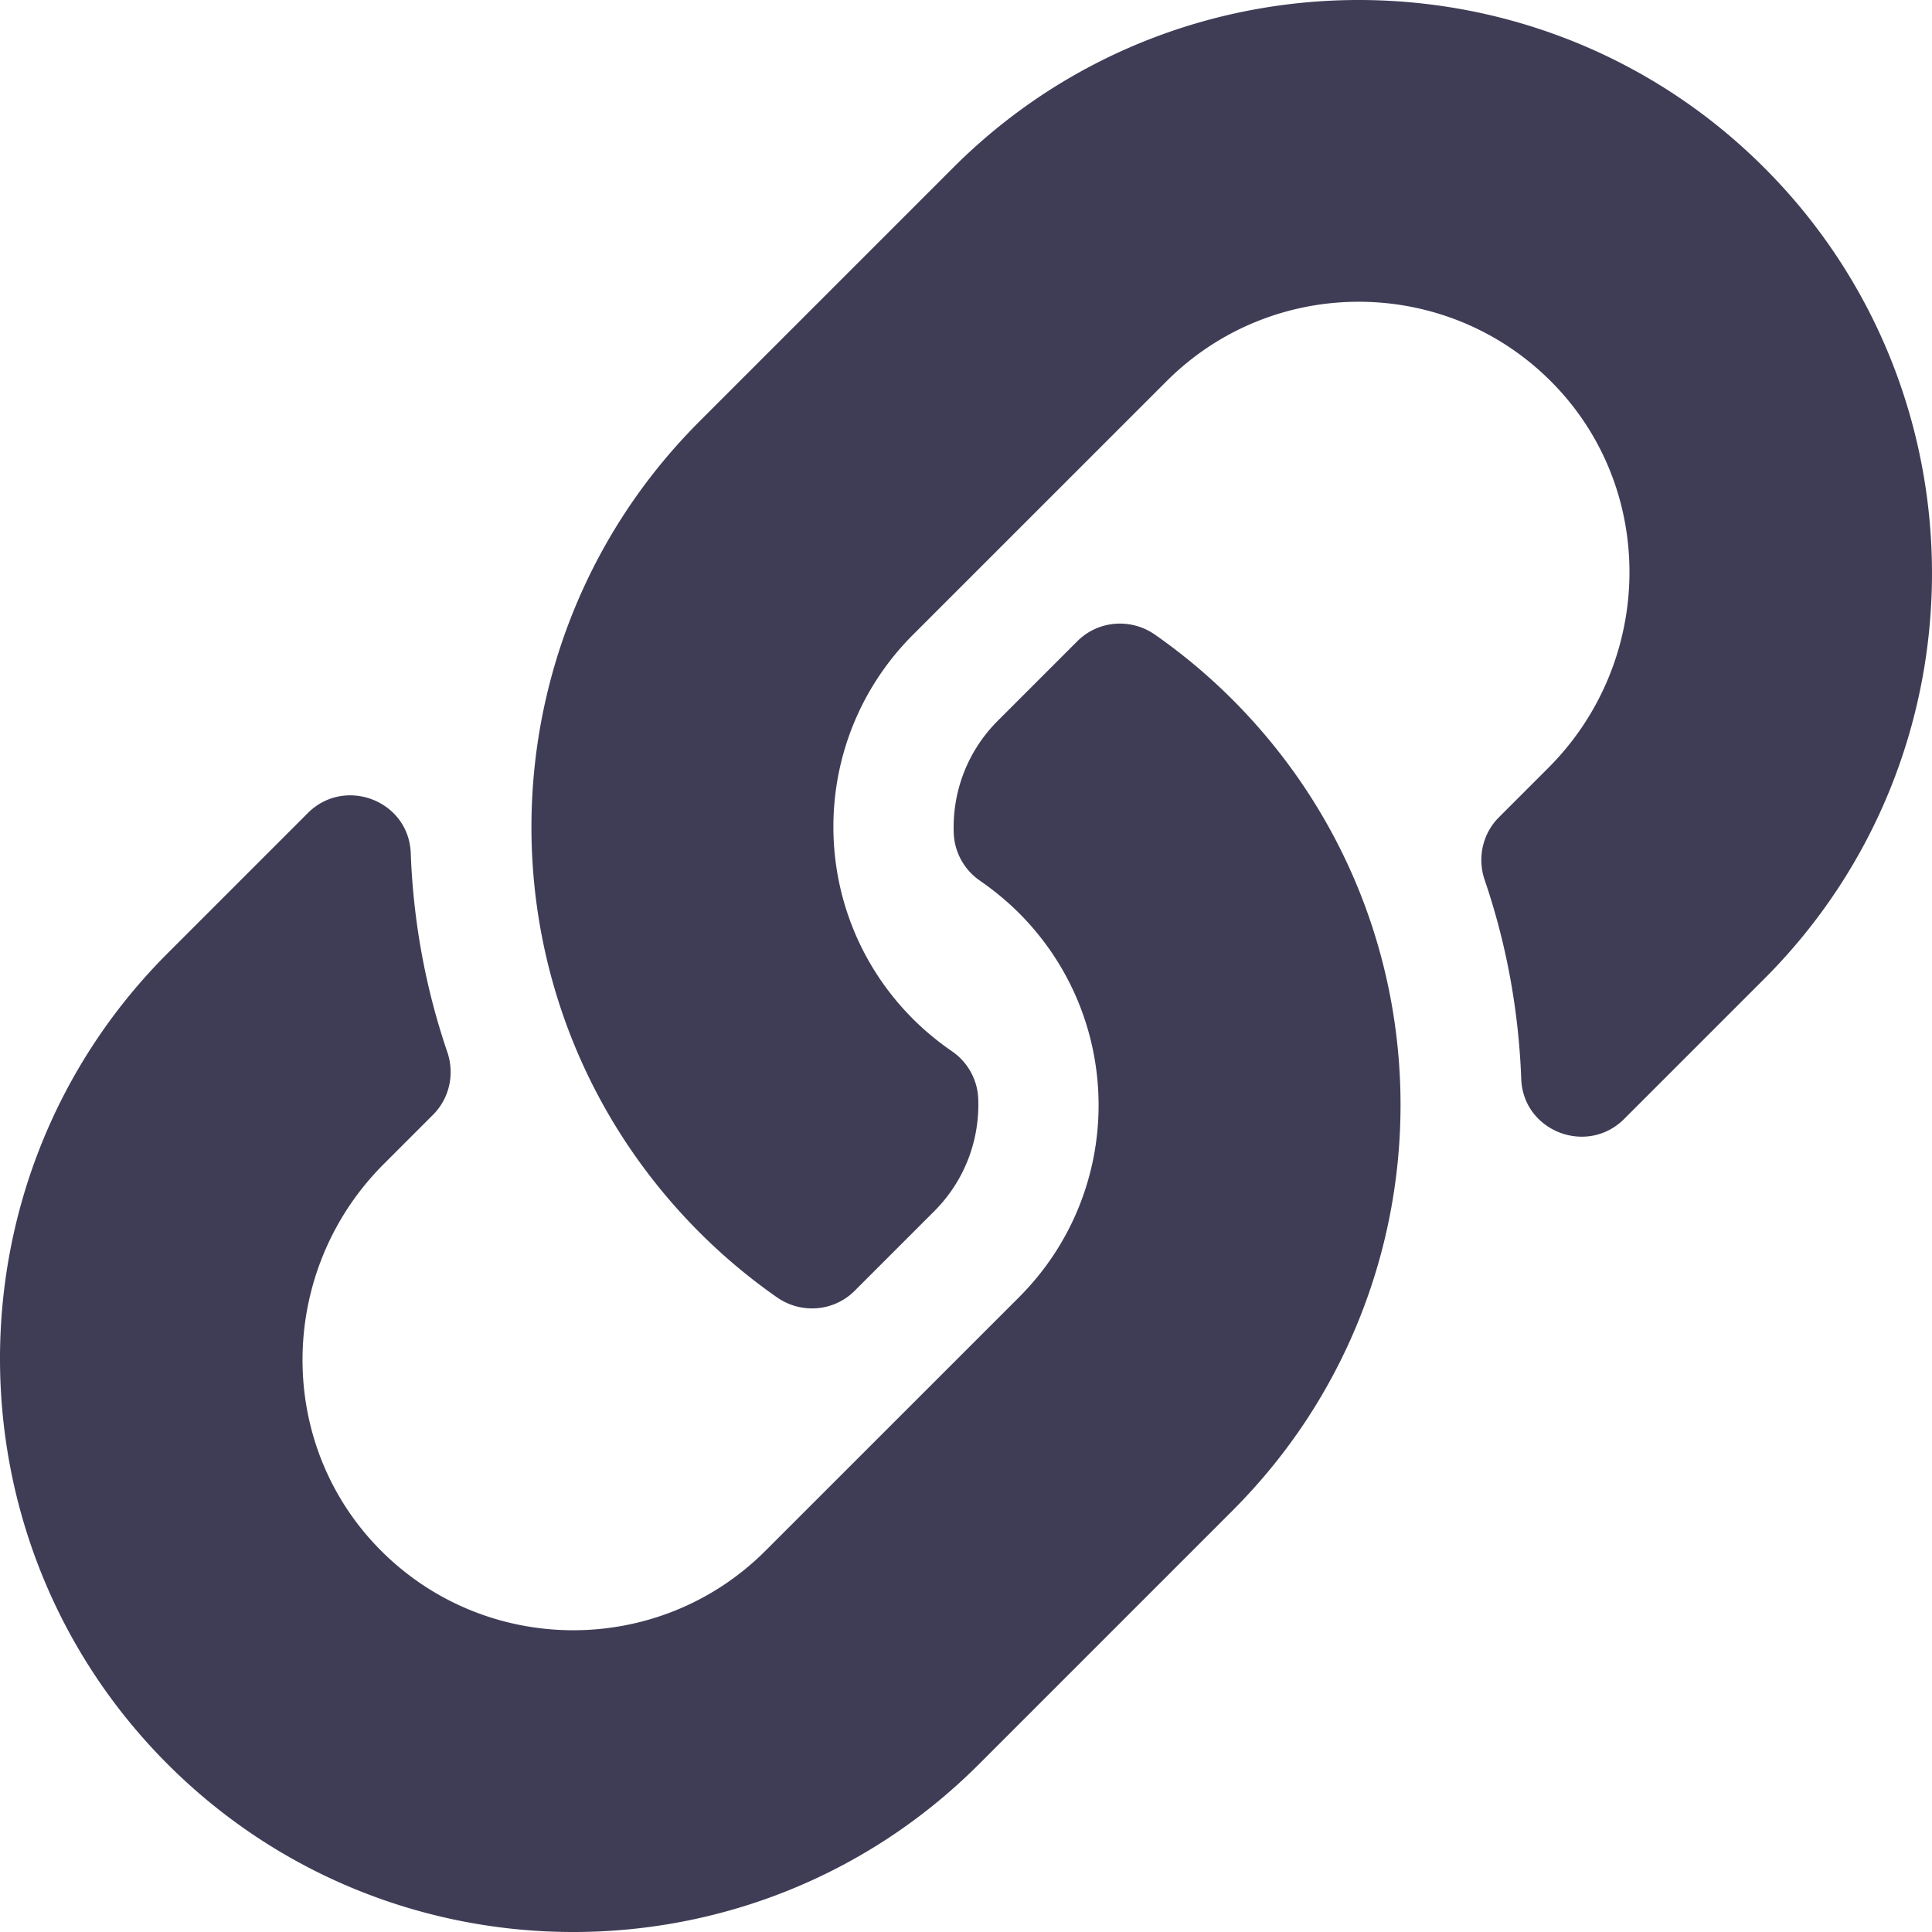 <?xml version="1.0" encoding="UTF-8" standalone="no"?>
<!-- Created with Inkscape (http://www.inkscape.org/) -->

<svg
   xmlns:dc="http://purl.org/dc/elements/1.1/"
   xmlns:cc="http://creativecommons.org/ns#"
   xmlns:rdf="http://www.w3.org/1999/02/22-rdf-syntax-ns#"
   xmlns:svg="http://www.w3.org/2000/svg"
   xmlns="http://www.w3.org/2000/svg"
   xmlns:sodipodi="http://sodipodi.sourceforge.net/DTD/sodipodi-0.dtd"
   xmlns:inkscape="http://www.inkscape.org/namespaces/inkscape"
   width="135.467mm"
   height="135.467mm"
   viewBox="0 0 135.467 135.467"
   version="1.1"
   id="svg8"
   inkscape:version="0.92.4 (5da689c313, 2019-01-14)"
   sodipodi:docname="link-icon-light.svg">
  <defs
     id="defs2" />
  <sodipodi:namedview
     id="base"
     pagecolor="#ffffff"
     bordercolor="#666666"
     borderopacity="1.0"
     inkscape:pageopacity="0.0"
     inkscape:pageshadow="2"
     inkscape:zoom="0.7"
     inkscape:cx="139.55782"
     inkscape:cy="297.07916"
     inkscape:document-units="mm"
     inkscape:current-layer="layer1"
     showgrid="false"
     inkscape:window-width="2560"
     inkscape:window-height="1017"
     inkscape:window-x="1912"
     inkscape:window-y="-8"
     inkscape:window-maximized="1" />
  <g
     inkscape:label="Layer 1"
     inkscape:groupmode="layer"
     id="layer1"
     transform="translate(0,-161.533)">
    <path
       id="path826"
       d="m 86.416,210.585 c 15.808,15.824 15.591,41.195 0.095,56.777 -0.029,0.032 -0.064,0.066 -0.095,0.098 l -17.78,17.78 c -15.682,15.682 -41.195,15.68 -56.875,0 -15.682,-15.679 -15.682,-41.196 0,-56.875 l 9.818,-9.818 c 2.603,-2.603 7.087,-0.873 7.222,2.806 0.171,4.689 1.012,9.4 2.564,13.949 0.525,1.54 0.15,3.244 -1.001,4.395 l -3.463,3.463 c -7.415,7.415 -7.648,19.489 -0.306,26.977 7.415,7.562 19.602,7.606 27.073,0.135 l 17.78,-17.777 c 7.459,-7.459 7.428,-19.515 0,-26.943 -0.979,-0.977 -1.966,-1.737 -2.736,-2.267 a 4.243,4.243 0 0 1 -1.838,-3.335 c -0.105,-2.796 0.886,-5.677 3.095,-7.886 l 5.571,-5.571 c 1.461,-1.461 3.752,-1.64 5.446,-0.458 a 40.344,40.344 0 0 1 5.43,4.55 z m 37.289,-37.291 c -15.679,-15.68 -41.193,-15.682 -56.875,0 l -17.78,17.78 c -0.032,0.032 -0.066,0.066 -0.095,0.098 -15.496,15.582 -15.713,40.952 0.095,56.777 a 40.337,40.337 0 0 0 5.43,4.55 c 1.694,1.182 3.986,1.003 5.446,-0.458 l 5.571,-5.571 c 2.209,-2.209 3.2,-5.09 3.095,-7.886 a 4.243,4.243 0 0 0 -1.838,-3.335 c -0.77,-0.53 -1.757,-1.29 -2.736,-2.267 -7.428,-7.428 -7.459,-19.484 0,-26.943 l 17.78,-17.777 c 7.472,-7.472 19.659,-7.427 27.073,0.135 7.342,7.488 7.11,19.562 -0.306,26.977 l -3.463,3.463 c -1.151,1.151 -1.526,2.855 -1.001,4.395 1.552,4.549 2.392,9.26 2.564,13.949 0.135,3.679 4.618,5.41 7.222,2.806 l 9.818,-9.818 c 15.682,-15.679 15.682,-41.195 2.6e-4,-56.875 z"
       inkscape:connector-curvature="0"
       style="fill:#3f3d56;fill-opacity:1;stroke-width:0.265" />
  </g>
</svg>

